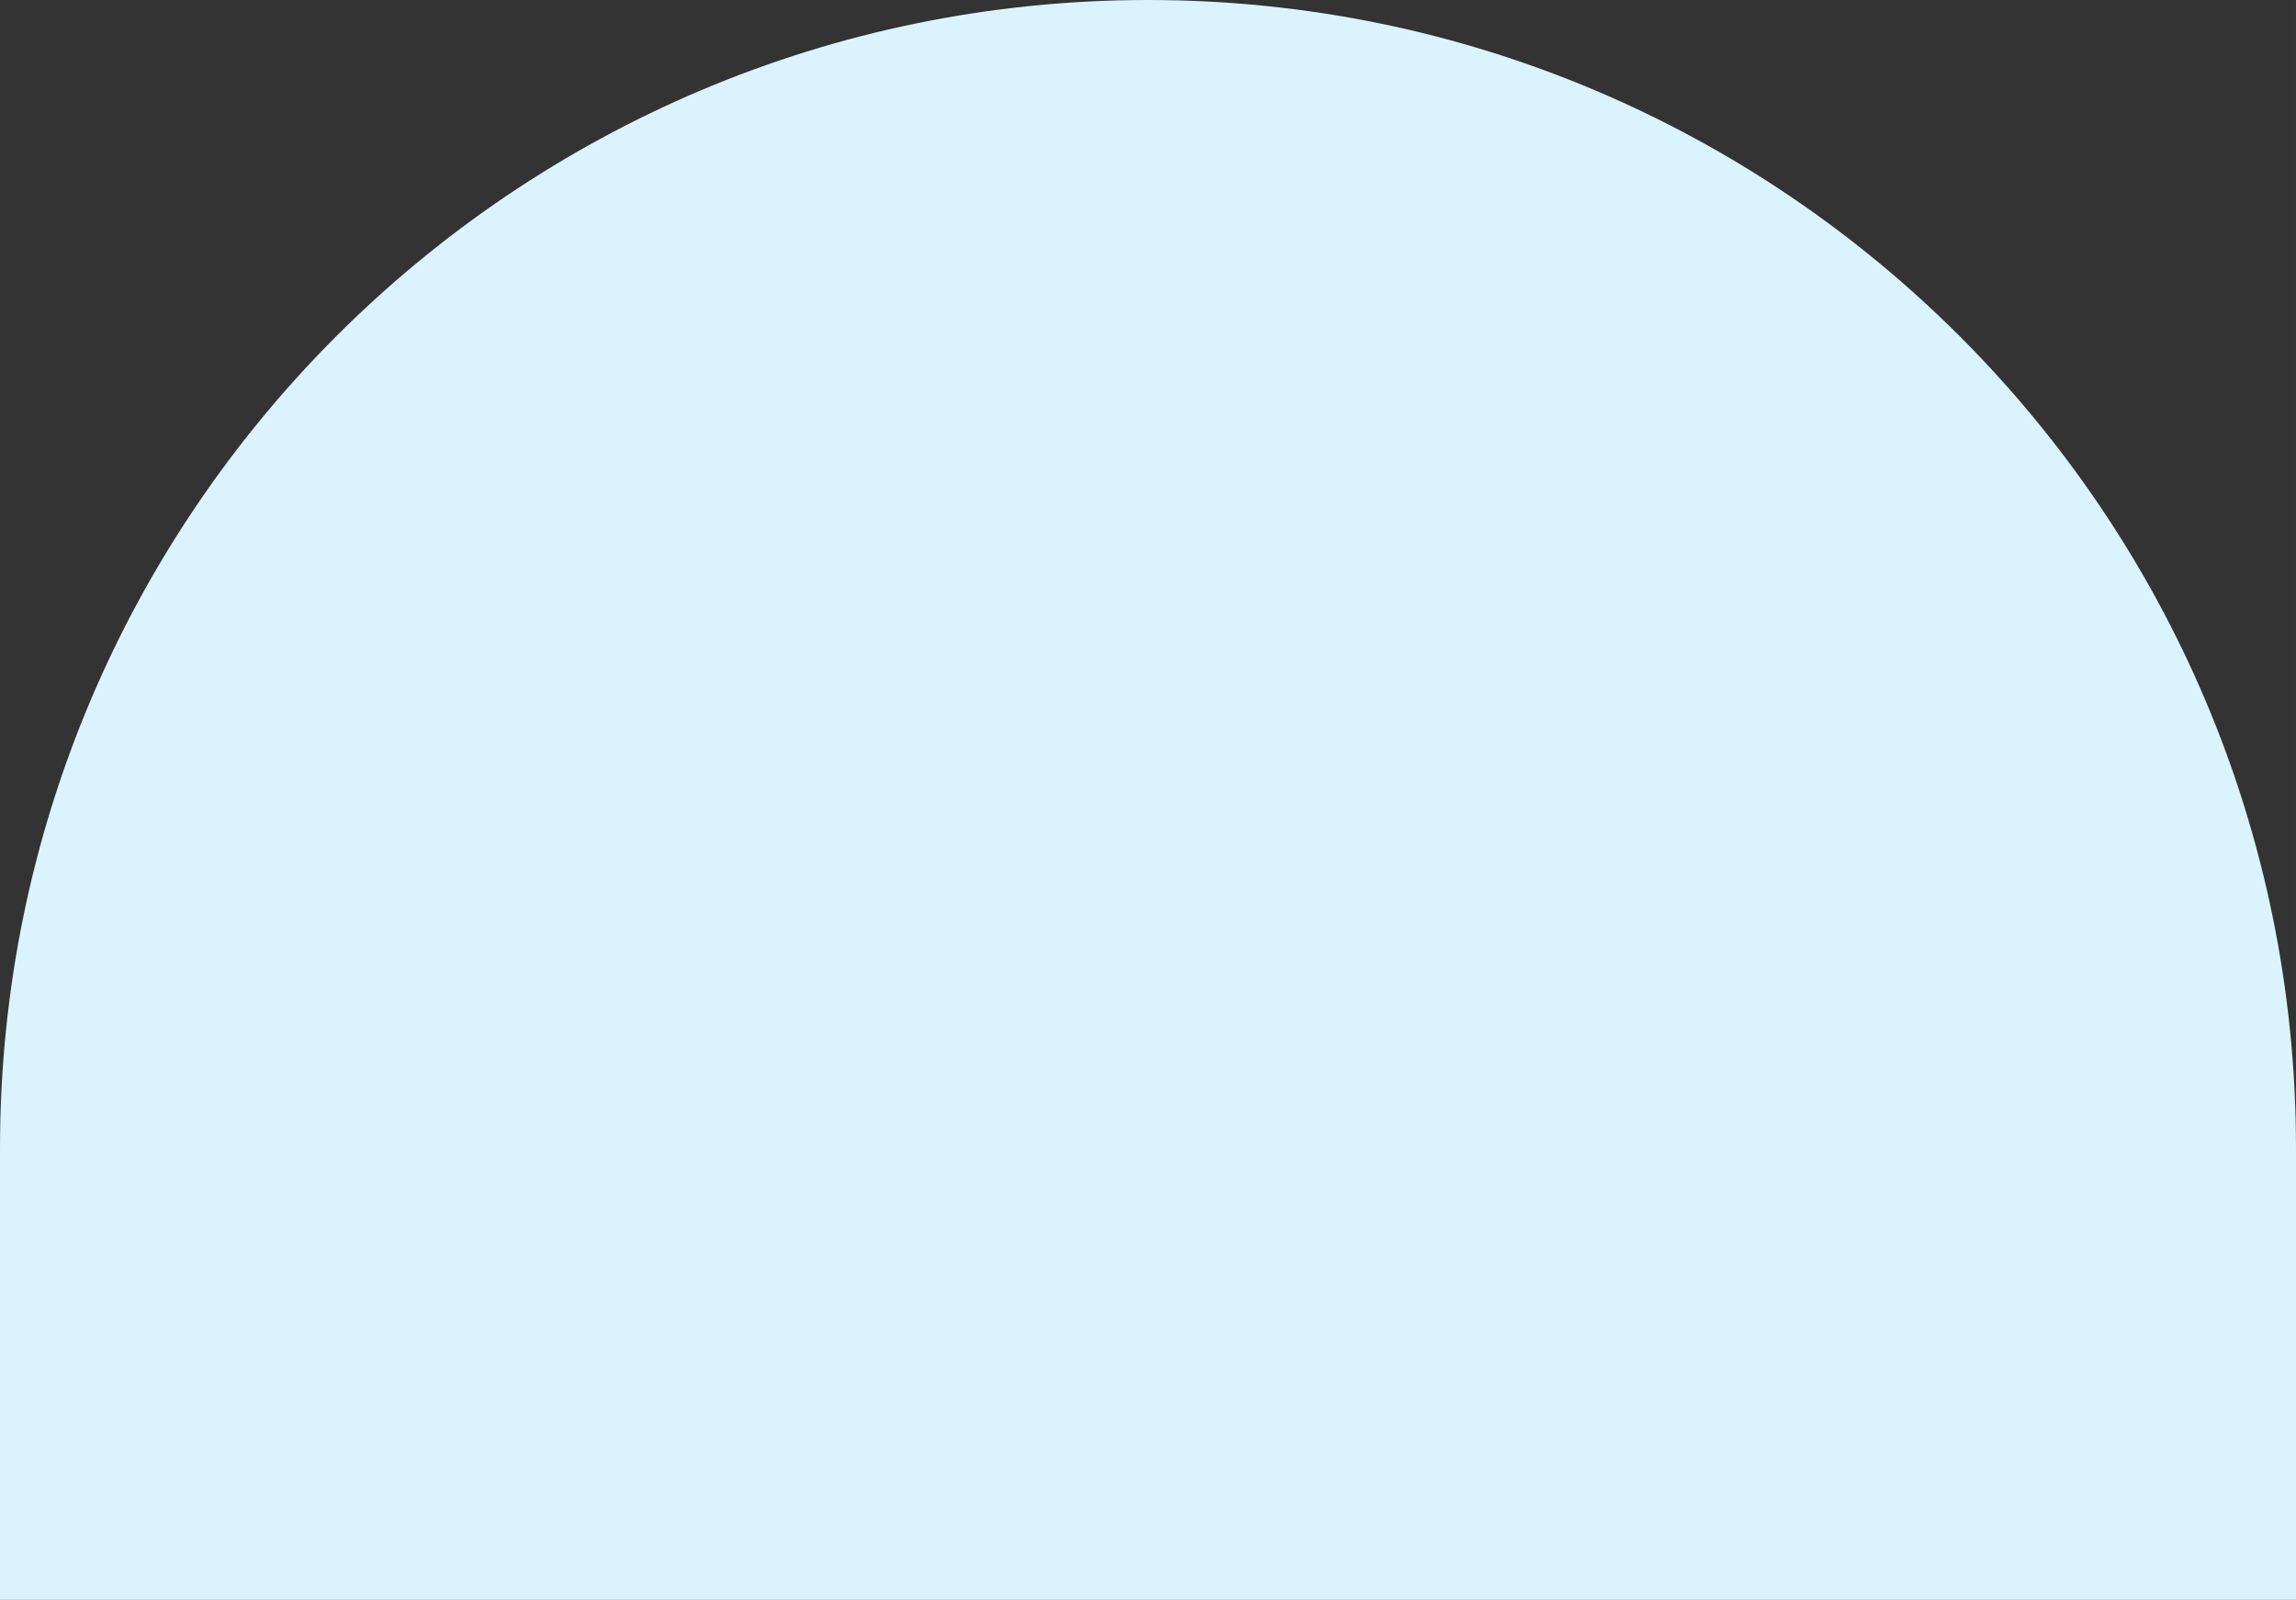<svg width="1442" height="1004.696" viewBox="0 0 1442 1004.7" fill="none" xmlns="http://www.w3.org/2000/svg" xmlns:xlink="http://www.w3.org/1999/xlink">
	<rect x="0" y="0" width="1442" height="1004.7" fill="#333333" stroke="none"/>
	<desc>
			Created with Pixso.
	</desc>
	<defs/>
	<path id="Rectangle 45" d="M0 721C0 322.8 322.8 0 721 0C1119.19 0 1442 322.8 1442 721L1442 1004.7L0 1004.7L0 721Z" fill="#DBF3FD" fill-opacity="1" fill-rule="evenodd"/>
</svg>
